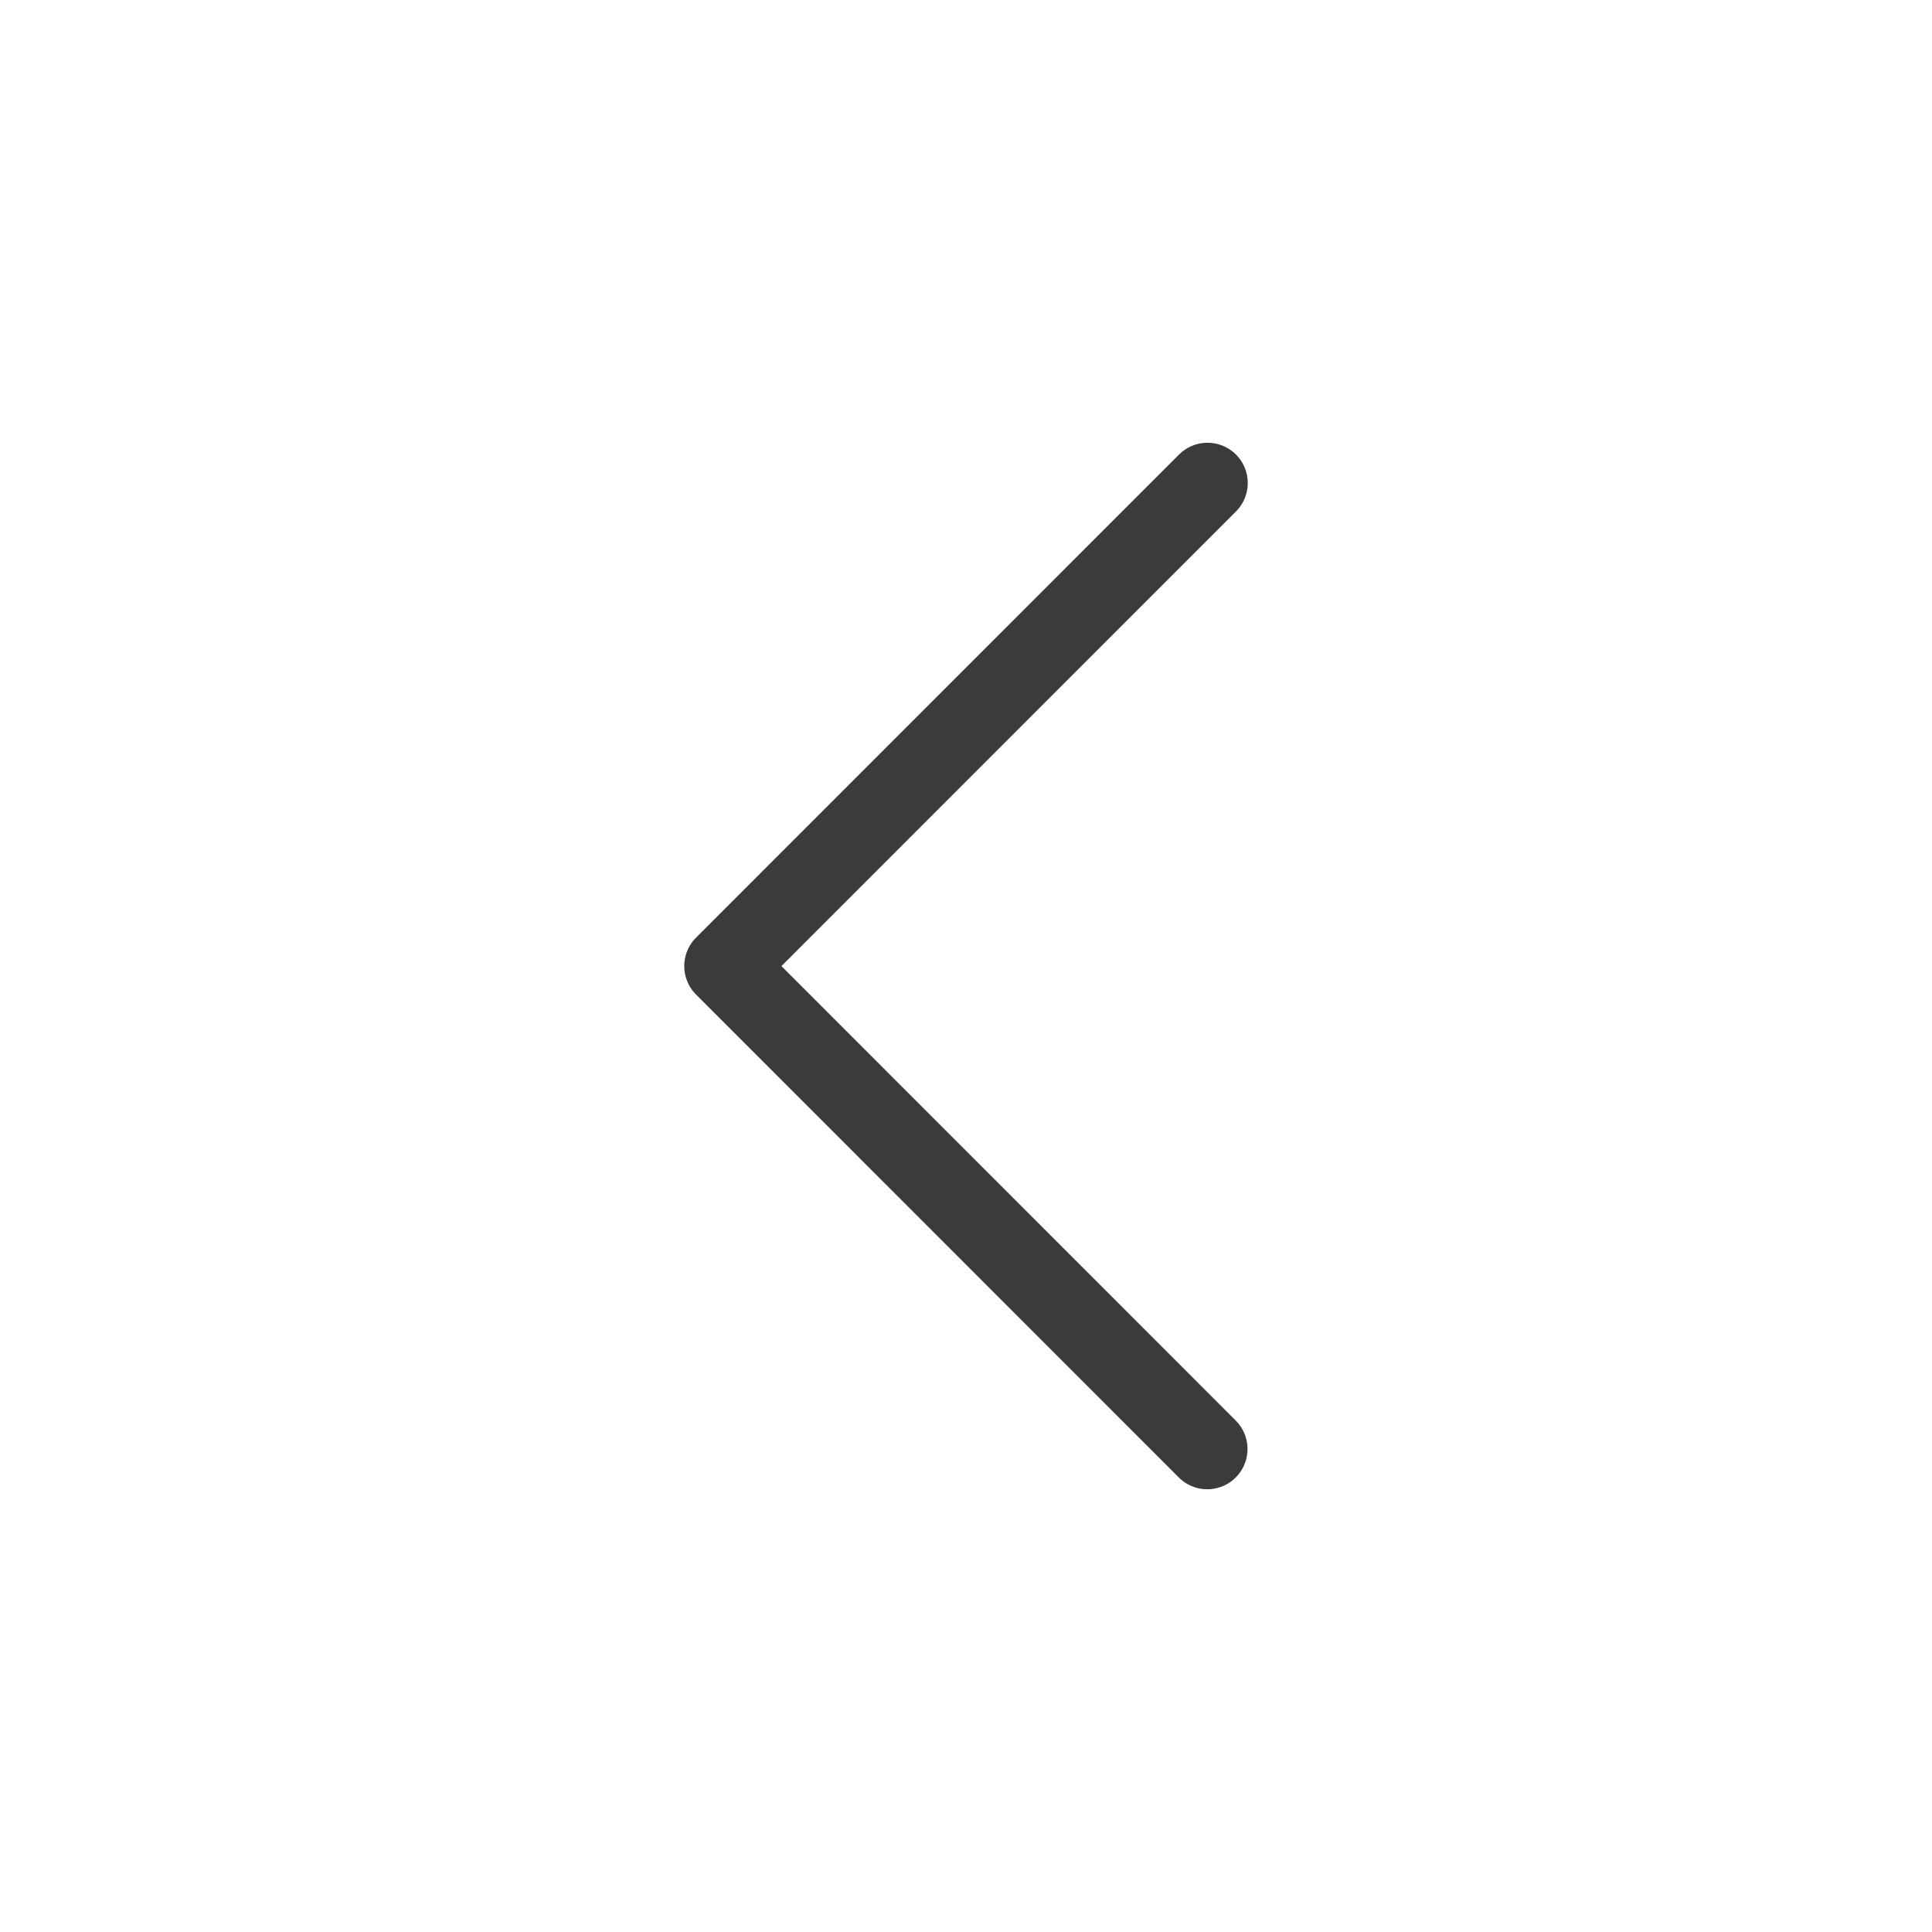 <svg width="24" height="24" viewBox="0 0 24 24" fill="none" xmlns="http://www.w3.org/2000/svg">
<path d="M15 6L9 12.001L14.997 18" stroke="#3B3B3B" stroke-linecap="round" stroke-linejoin="round"/>
</svg>
